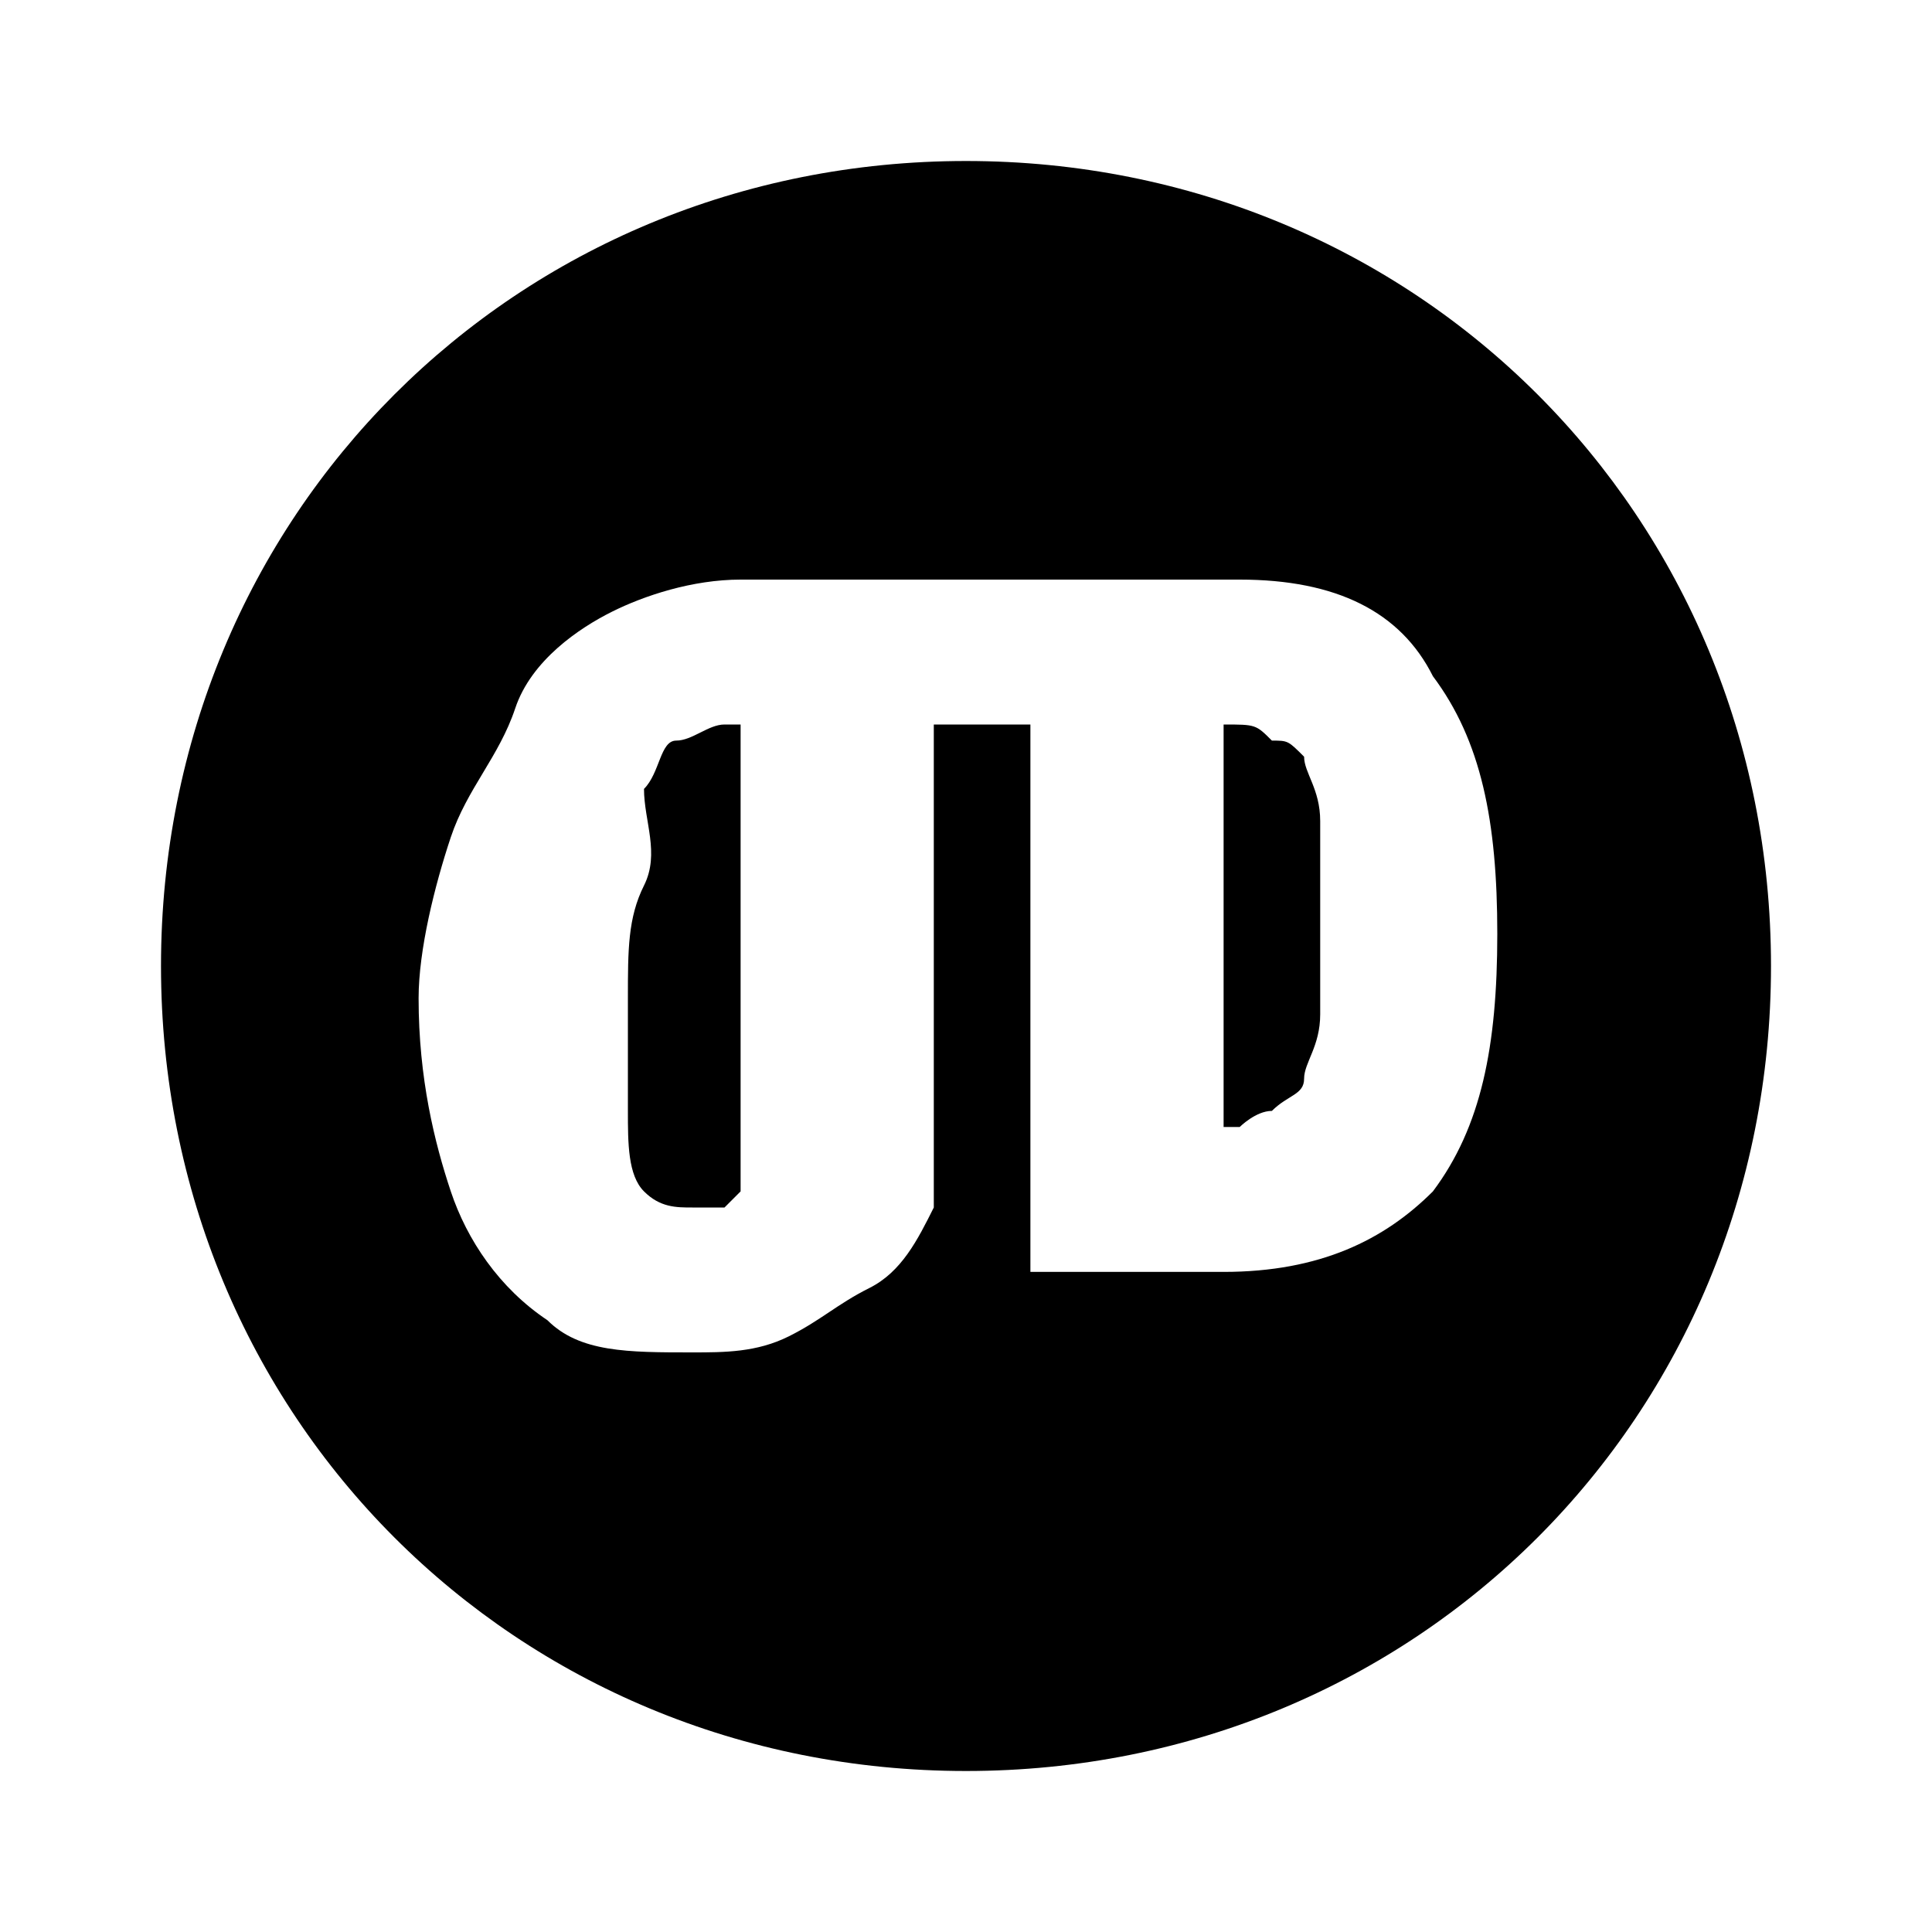 <?xml version="1.0" encoding="utf-8"?>
<!-- Generator: Adobe Illustrator 24.3.0, SVG Export Plug-In . SVG Version: 6.00 Build 0)  -->
<svg version="1.1" id="Layer_1" xmlns="http://www.w3.org/2000/svg" xmlns:xlink="http://www.w3.org/1999/xlink" x="0px" y="0px"
	 viewBox="0 0 12 12" style="enable-background:new 0 0 12 12;" xml:space="preserve">
<style type="text/css">
	.st0{fill:#FFFFFF;}
</style>
<path d="M11,6c0,2.8-2.2,5-5,5S1,8.8,1,6s2.2-5,5-5S11,3.2,11,6z M4.9,8.3C5.1,8.2,5.2,8.1,5.4,8c0.2-0.1,0.3-0.3,0.4-0.5V4.5h0.6
	v3.4h1.2c0.6,0,1-0.2,1.3-0.5c0.3-0.4,0.4-0.9,0.4-1.6c0-0.7-0.1-1.2-0.4-1.6C8.7,3.8,8.3,3.6,7.7,3.6H4.6C4.3,3.6,4,3.7,3.8,3.8
	S3.3,4.1,3.2,4.4S2.9,4.9,2.8,5.2C2.7,5.5,2.6,5.9,2.6,6.2c0,0.5,0.1,0.9,0.2,1.2S3.1,8,3.4,8.2c0.2,0.2,0.5,0.2,0.9,0.2
	C4.5,8.4,4.7,8.4,4.9,8.3z M4,7.4C3.9,7.3,3.9,7.1,3.9,6.9c0-0.2,0-0.4,0-0.7c0-0.3,0-0.5,0.1-0.7S4,5.1,4,4.9
	c0.1-0.1,0.1-0.3,0.2-0.3s0.2-0.1,0.3-0.1h0.1v2.9c0,0-0.1,0.1-0.1,0.1c-0.1,0-0.1,0-0.2,0C4.2,7.5,4.1,7.5,4,7.4z M7.6,4.5L7.6,4.5
	c0.2,0,0.2,0,0.3,0.1C8,4.6,8,4.6,8.1,4.7c0,0.1,0.1,0.2,0.1,0.4c0,0.2,0,0.3,0,0.6c0,0.2,0,0.4,0,0.6S8.1,6.6,8.1,6.7
	S8,6.8,7.9,6.9C7.8,6.9,7.7,7,7.7,7H7.6V4.5z"/>
</svg>
